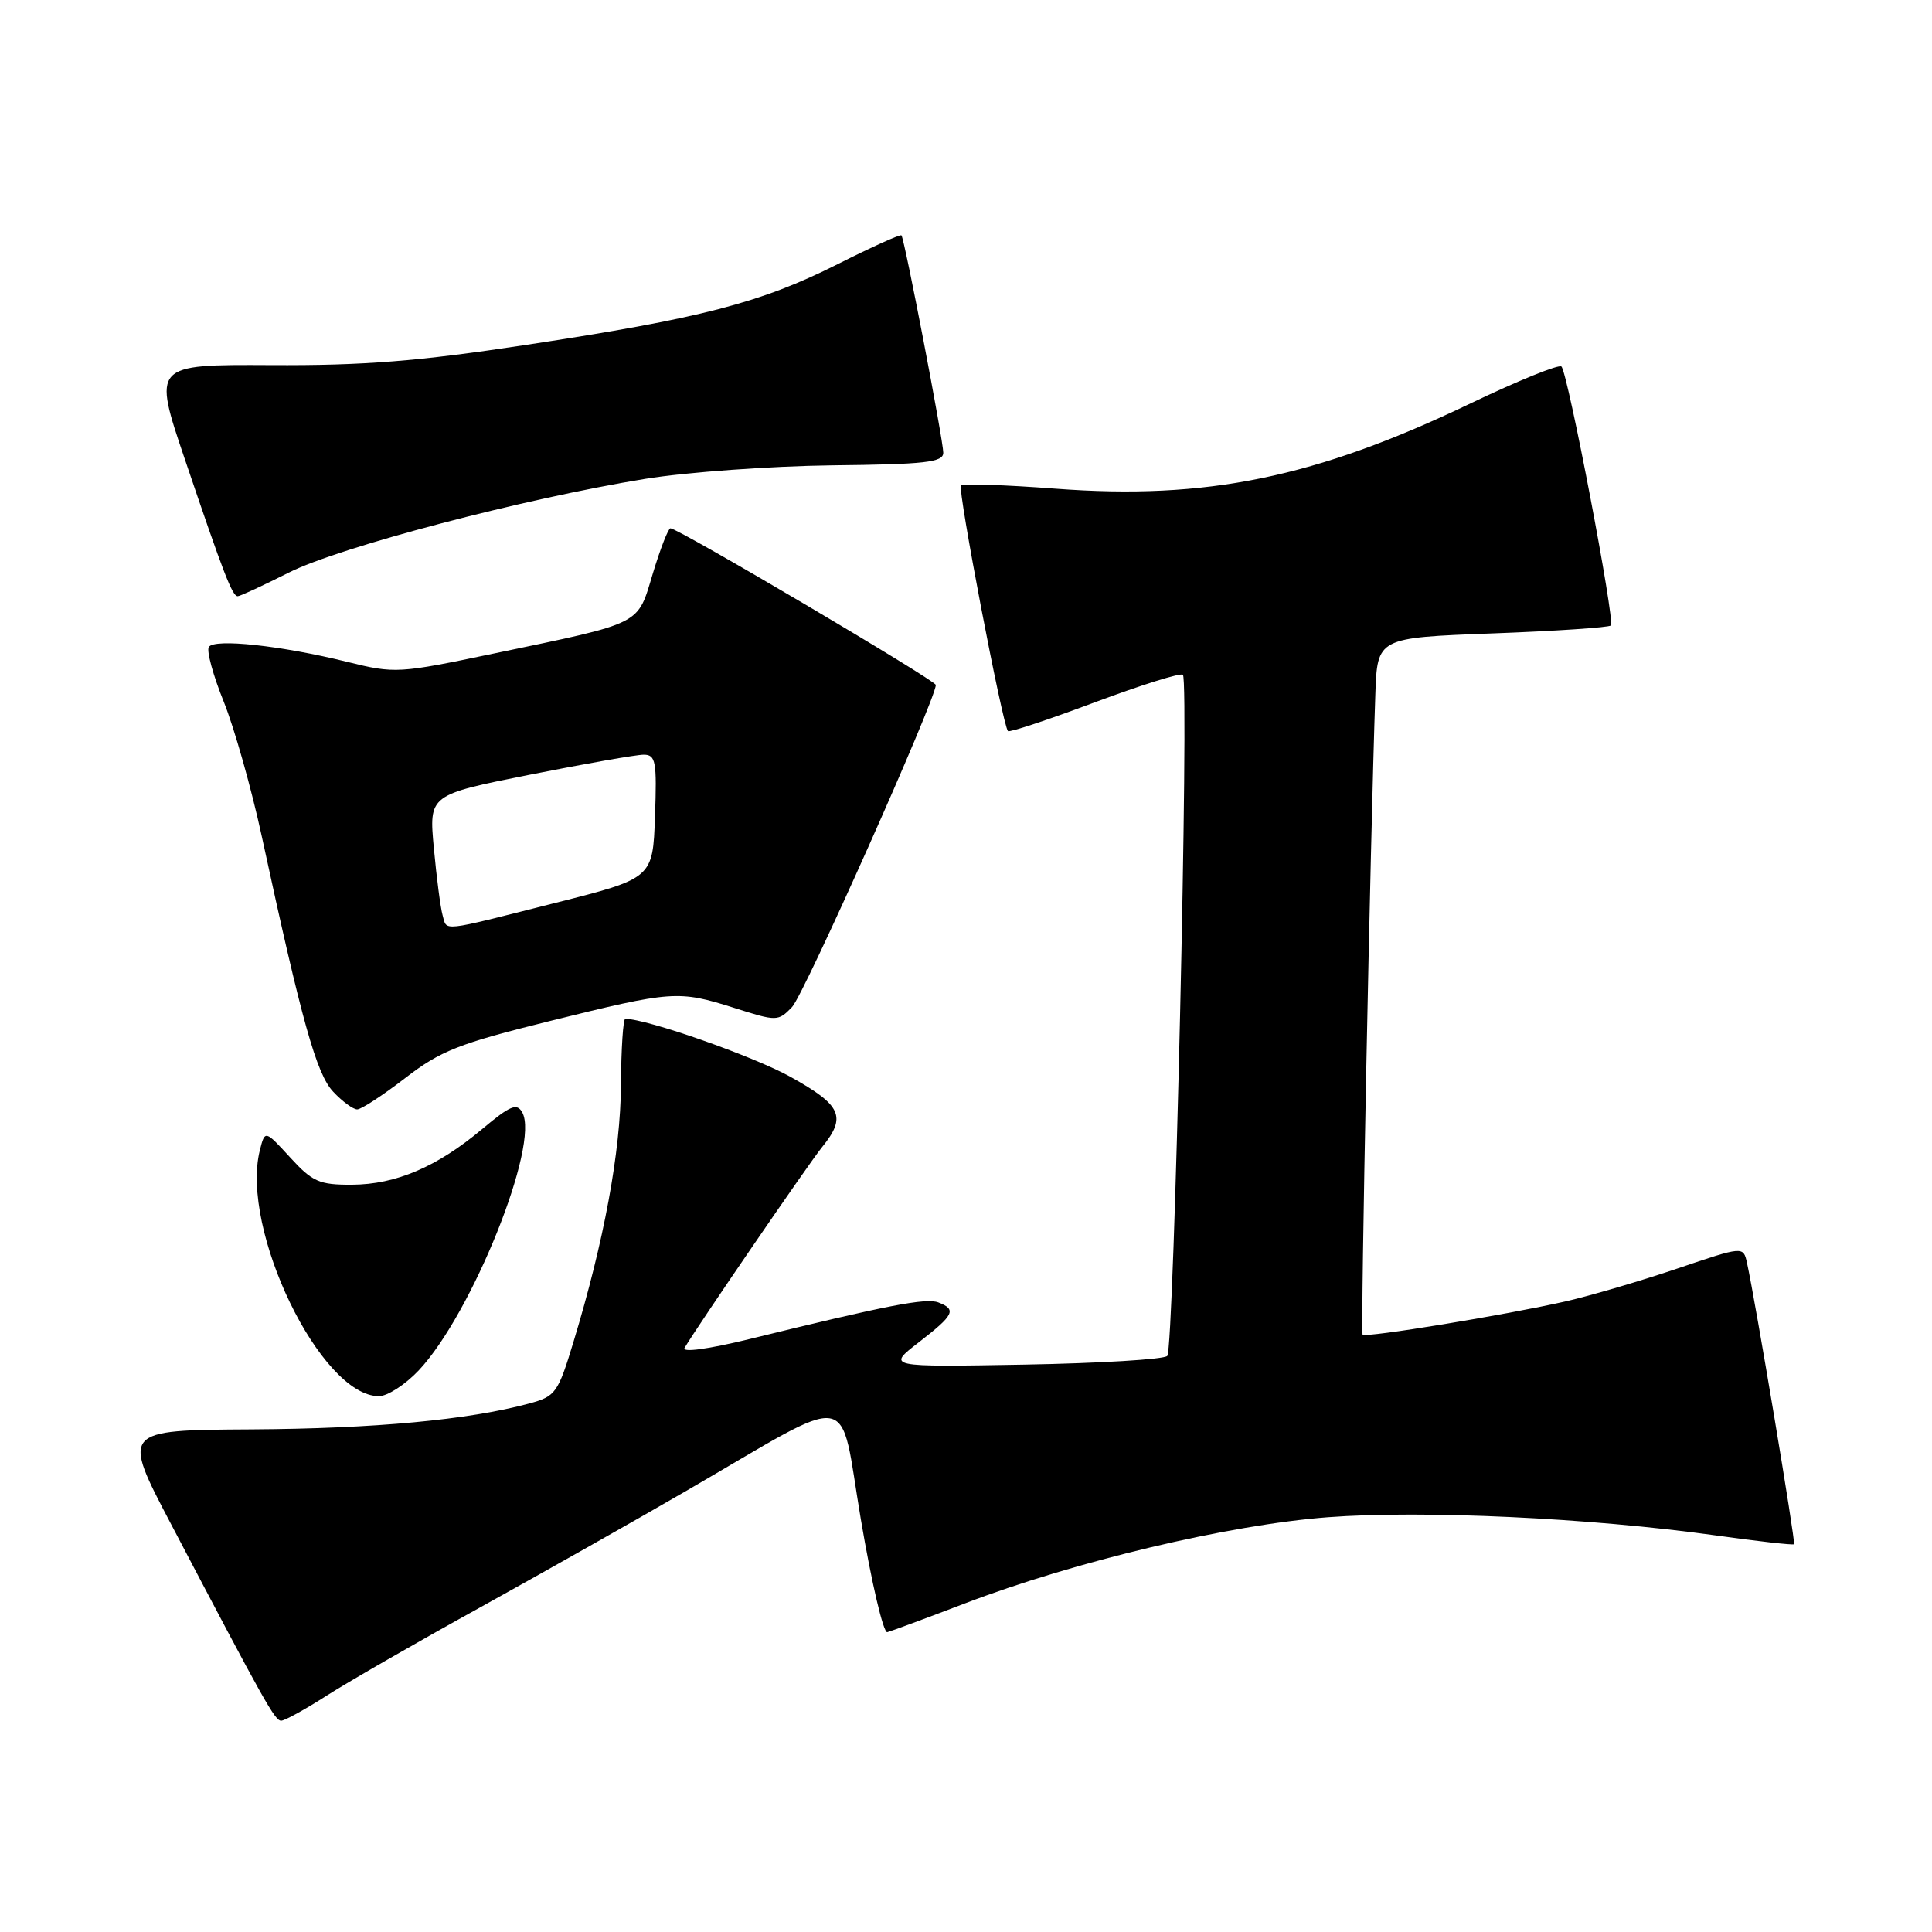 <?xml version="1.0" encoding="UTF-8" standalone="no"?>
<!DOCTYPE svg PUBLIC "-//W3C//DTD SVG 1.1//EN" "http://www.w3.org/Graphics/SVG/1.1/DTD/svg11.dtd" >
<svg xmlns="http://www.w3.org/2000/svg" xmlns:xlink="http://www.w3.org/1999/xlink" version="1.1" viewBox="0 0 256 256">
 <g >
 <path fill="currentColor"
d=" M 43.32 224.66 C 46.20 222.82 55.29 217.59 63.53 213.04 C 71.76 208.48 84.12 201.50 91.00 197.51 C 113.72 184.33 111.11 183.89 114.07 201.34 C 115.48 209.68 117.05 216.40 117.57 216.27 C 118.08 216.14 122.70 214.43 127.83 212.47 C 142.47 206.87 162.86 202.03 175.97 201.04 C 188.54 200.09 210.71 201.13 227.28 203.44 C 232.88 204.23 237.58 204.75 237.72 204.62 C 237.95 204.38 232.59 172.33 231.48 167.31 C 230.99 165.13 230.99 165.13 222.25 168.09 C 217.44 169.72 210.80 171.67 207.50 172.43 C 199.54 174.24 180.95 177.29 180.55 176.85 C 180.27 176.54 181.57 111.46 182.24 92.00 C 182.50 84.50 182.50 84.50 197.74 83.93 C 206.12 83.62 213.19 83.14 213.45 82.88 C 214.03 82.30 207.75 49.42 206.90 48.57 C 206.57 48.24 201.17 50.43 194.90 53.43 C 174.32 63.30 159.90 66.26 139.84 64.75 C 133.23 64.25 127.60 64.06 127.33 64.33 C 126.86 64.81 132.85 96.13 133.56 96.87 C 133.75 97.08 138.93 95.36 145.06 93.06 C 151.20 90.77 156.45 89.12 156.74 89.41 C 157.60 90.27 155.57 178.76 154.67 179.67 C 154.21 180.13 145.66 180.64 135.67 180.82 C 117.50 181.14 117.50 181.14 121.75 177.86 C 126.44 174.23 126.79 173.52 124.34 172.58 C 122.72 171.95 117.52 172.96 99.28 177.44 C 93.88 178.76 90.33 179.25 90.71 178.60 C 92.42 175.70 107.14 154.20 108.93 152.00 C 112.20 147.97 111.53 146.46 104.75 142.69 C 99.84 139.96 85.72 135.00 82.85 135.00 C 82.57 135.00 82.31 138.94 82.28 143.75 C 82.23 152.61 80.04 164.47 75.99 177.80 C 73.93 184.60 73.62 185.02 70.13 185.97 C 62.03 188.15 49.67 189.30 33.31 189.40 C 16.12 189.50 16.12 189.50 22.69 202.00 C 35.18 225.78 36.42 228.00 37.26 228.00 C 37.72 228.00 40.45 226.50 43.32 224.66 Z  M 55.47 181.60 C 62.52 174.13 71.56 151.61 69.20 147.40 C 68.49 146.12 67.61 146.49 63.92 149.58 C 57.94 154.61 52.46 156.95 46.63 156.98 C 42.30 157.00 41.40 156.60 38.44 153.36 C 35.11 149.73 35.11 149.73 34.43 152.42 C 31.80 162.91 42.50 185.00 50.21 185.00 C 51.34 185.00 53.70 183.47 55.47 181.60 Z  M 53.69 142.85 C 58.38 139.23 60.80 138.28 72.78 135.31 C 89.13 131.26 89.87 131.21 97.28 133.55 C 102.94 135.35 103.10 135.35 104.95 133.44 C 106.52 131.83 124.00 92.66 124.00 90.76 C 124.00 90.16 89.86 70.00 88.84 70.00 C 88.55 70.00 87.50 72.69 86.51 75.97 C 84.41 82.91 85.37 82.43 65.50 86.58 C 52.80 89.24 52.35 89.27 46.00 87.70 C 37.27 85.54 28.38 84.58 27.67 85.73 C 27.35 86.24 28.24 89.49 29.64 92.96 C 31.04 96.43 33.32 104.49 34.70 110.88 C 40.00 135.40 41.93 142.30 44.15 144.66 C 45.36 145.95 46.79 147.00 47.33 147.00 C 47.87 147.00 50.73 145.13 53.69 142.85 Z  M 38.23 75.89 C 44.93 72.50 69.39 66.07 85.50 63.45 C 91.00 62.56 102.13 61.76 110.24 61.66 C 122.60 61.53 124.98 61.26 124.99 60.00 C 125.00 58.42 119.87 31.73 119.45 31.19 C 119.32 31.01 115.51 32.73 110.98 35.01 C 100.78 40.14 92.87 42.19 69.71 45.70 C 55.36 47.88 48.19 48.45 35.87 48.38 C 20.24 48.30 20.24 48.30 24.51 60.90 C 29.64 76.05 30.78 79.00 31.50 79.00 C 31.81 79.00 34.83 77.60 38.23 75.89 Z  M 58.64 121.25 C 58.37 120.29 57.85 116.31 57.49 112.41 C 56.83 105.32 56.83 105.32 70.16 102.66 C 77.50 101.20 84.31 100.00 85.29 100.00 C 86.89 100.00 87.05 100.88 86.79 108.19 C 86.50 116.38 86.50 116.38 73.50 119.66 C 58.11 123.55 59.26 123.43 58.64 121.25 Z "/>
</g>
</svg>